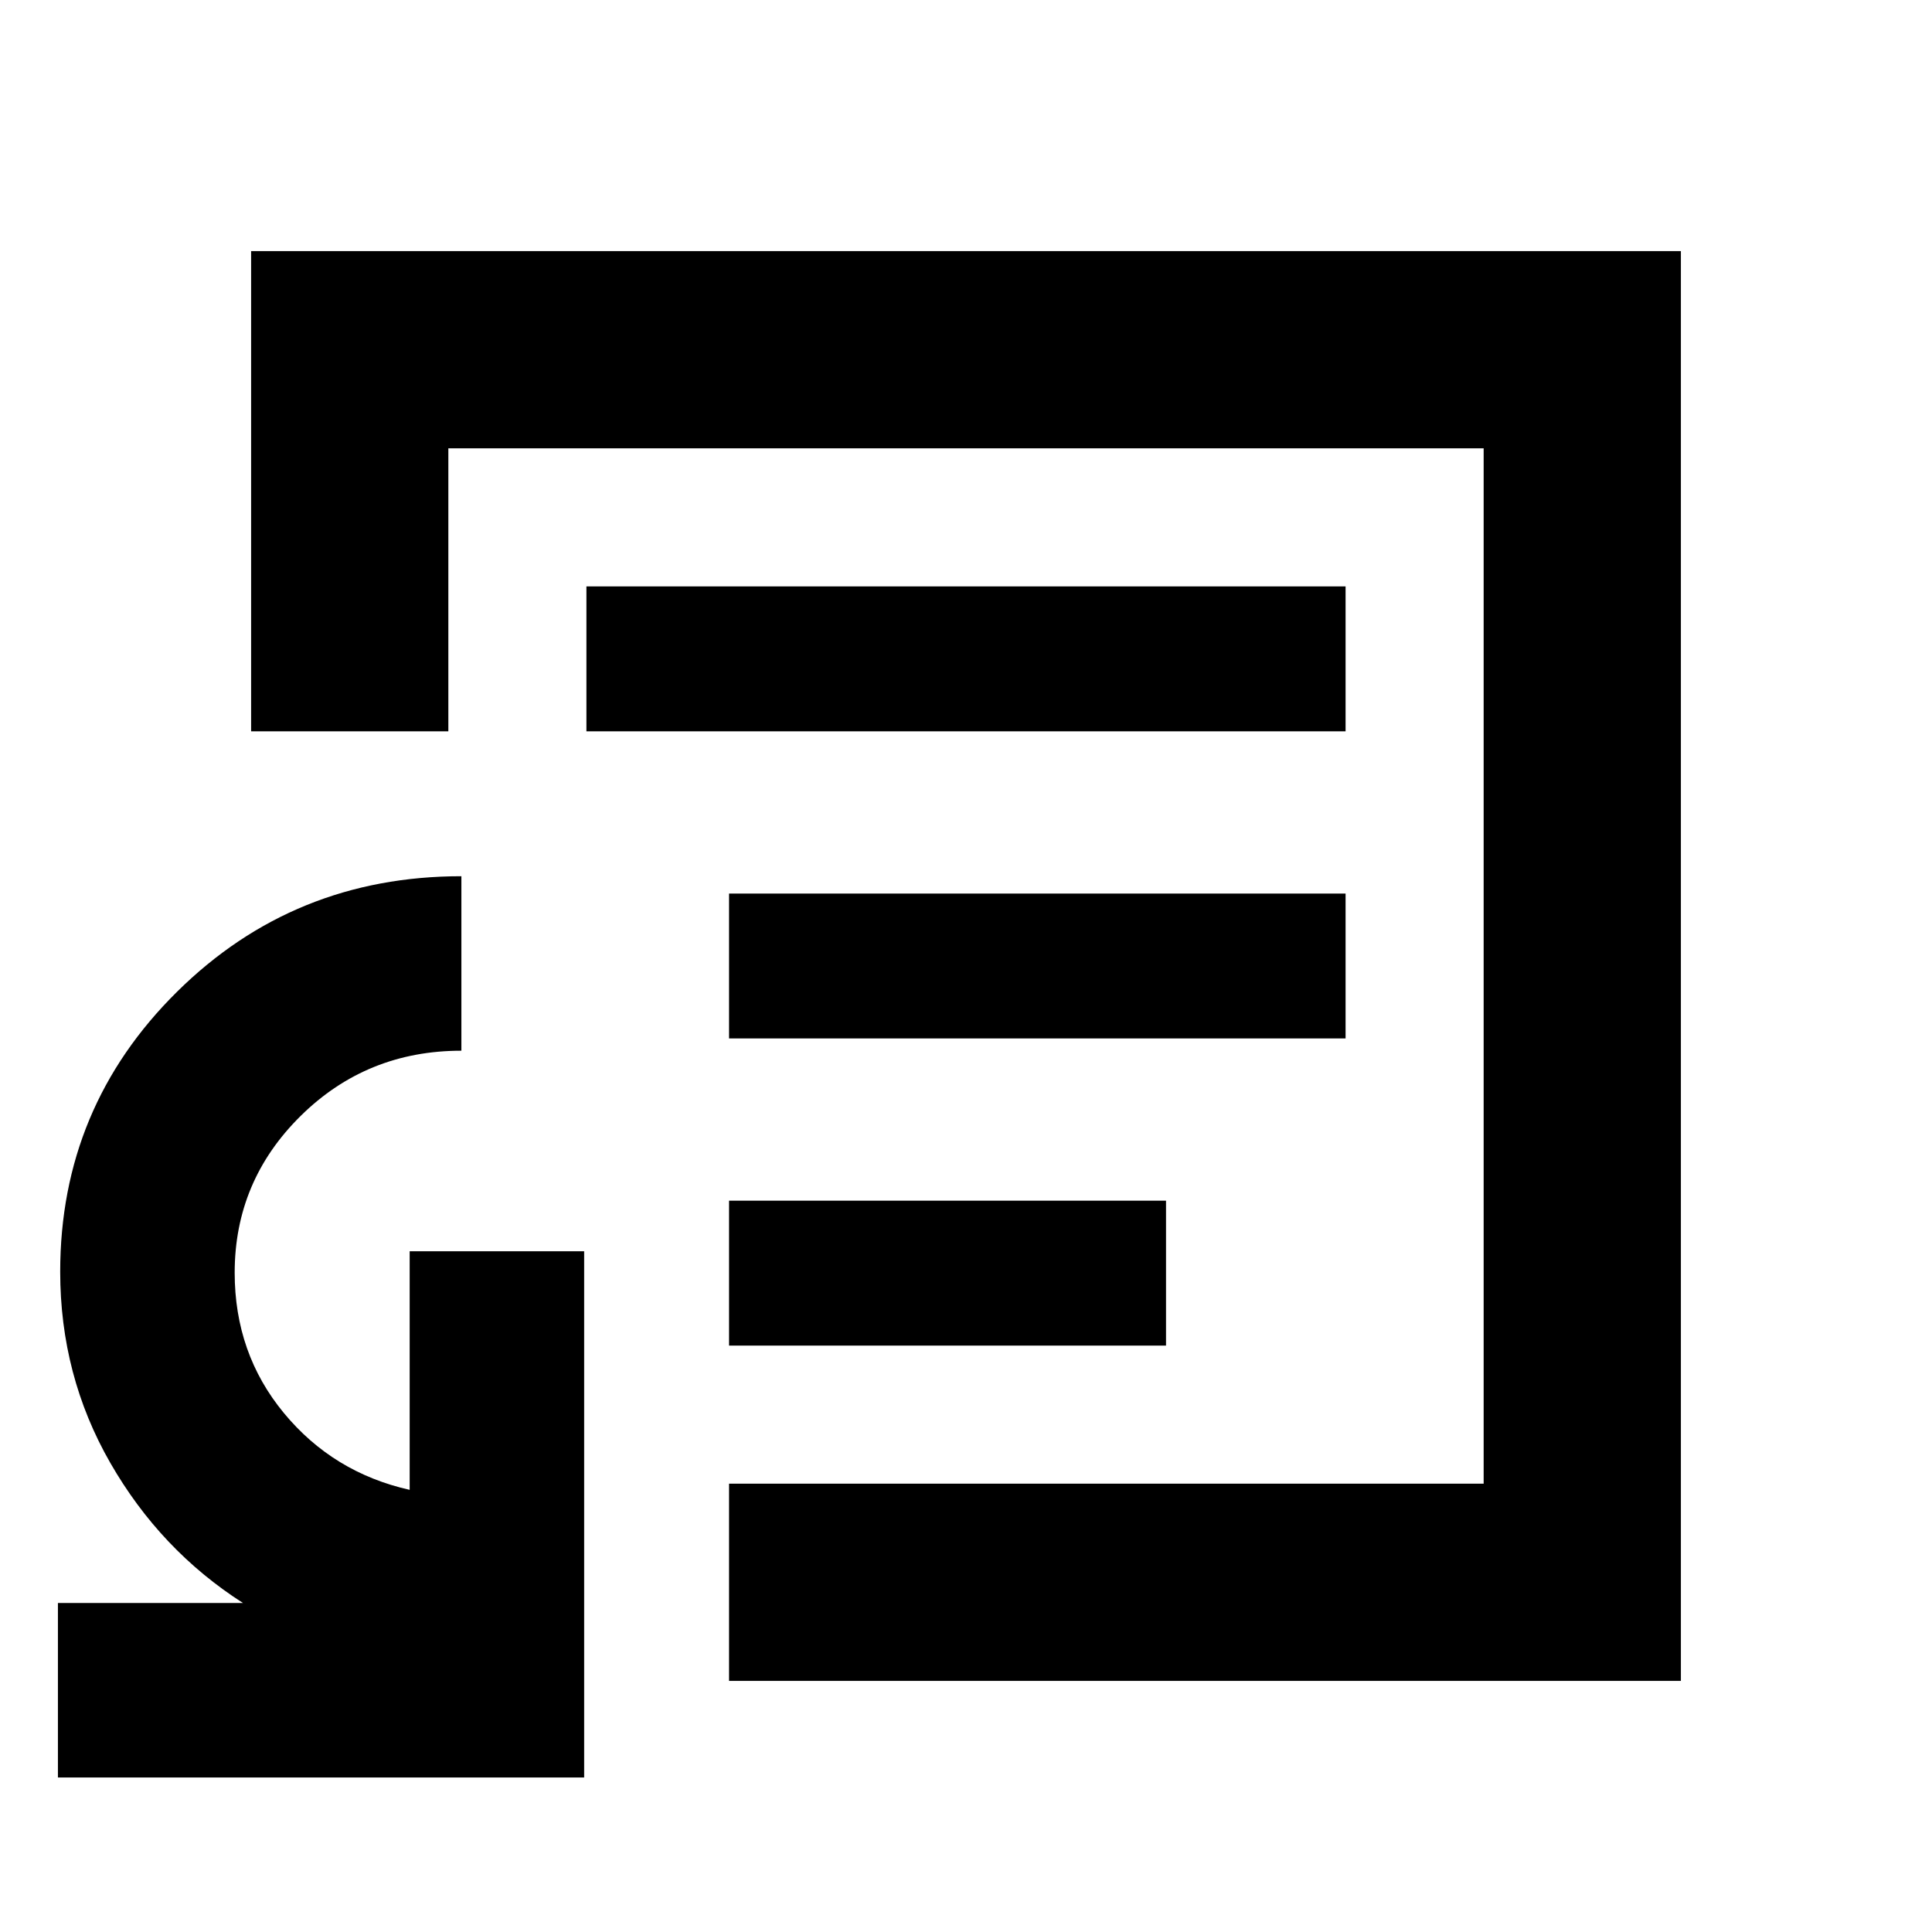 <svg xmlns="http://www.w3.org/2000/svg" height="20" viewBox="0 -960 960 960" width="20"><path d="M28.78-76.78v-86.7h91.96q-41.05-26.26-65.94-69.63-24.89-43.37-24.89-94.98 0-81.71 58.06-139.11 58.07-57.41 141.29-57.41v86.7q-46.99 0-79.82 32.36-32.83 32.37-32.83 77.96 0 40.11 24.45 69.72 24.46 29.61 62.5 38.17v-118.56h86.7v261.48H28.78ZM480-480ZM362.26-124.78v-98h374.96v-514.44H222.78v140.61h-98v-238.61h710.44v710.44H362.26Zm0-166.61h217.13v-72H362.26v72Zm0-152.61h306.35v-72H362.26v72Zm-70.87-152.61h377.22v-72H291.39v72Z"/></svg>